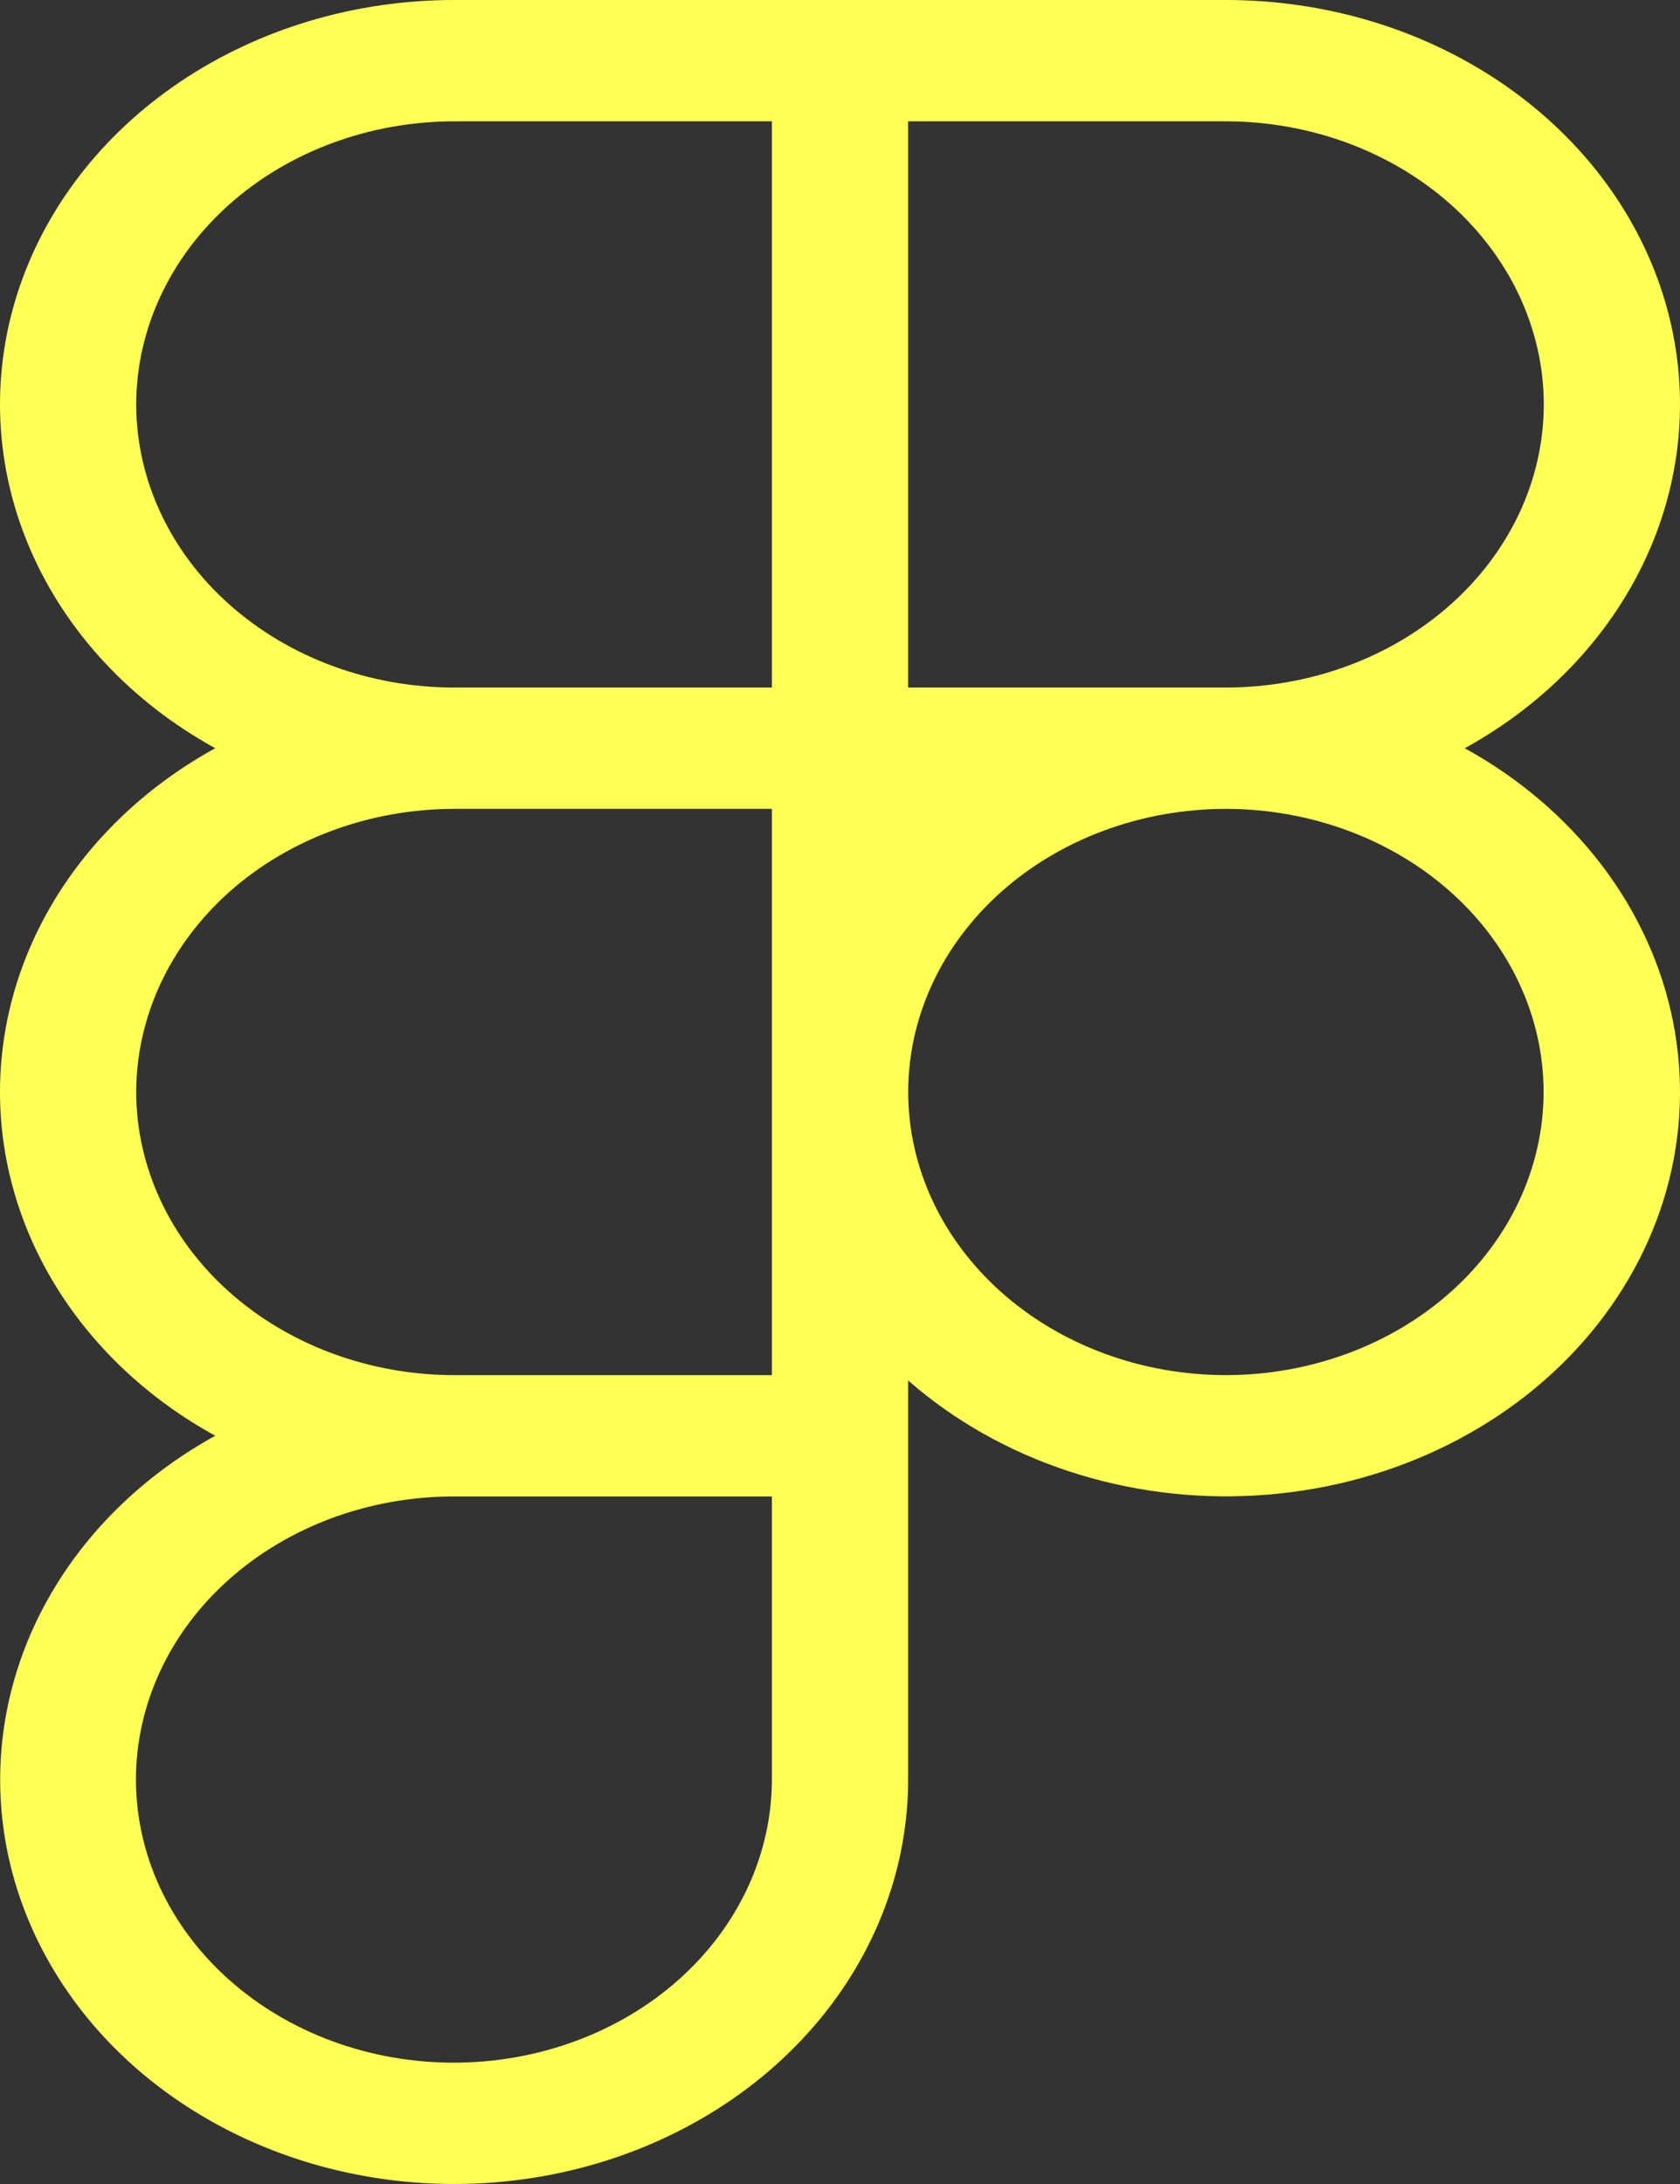 <svg width="40" height="52" viewBox="0 0 40 52" fill="none" xmlns="http://www.w3.org/2000/svg">
<rect x="0" y="0" width="40" height="52" fill="#333333" stroke="none"/>
<path d="M34.876 17.815C36.876 16.713 38.418 15.061 39.268 13.108C40.119 11.155 40.231 9.009 39.588 6.994C38.945 4.979 37.582 3.206 35.705 1.944C33.828 0.682 31.541 -0.001 29.189 5.02344e-07H10.811C8.459 -0.001 6.172 0.682 4.295 1.944C2.418 3.206 1.055 4.979 0.412 6.994C-0.231 9.009 -0.119 11.155 0.732 13.108C1.582 15.061 3.124 16.713 5.124 17.815C3.558 18.677 2.265 19.881 1.368 21.314C0.471 22.747 -2.65383e-05 24.36 1.12199e-09 26C2.65406e-05 27.64 0.471 29.253 1.368 30.686C2.265 32.119 3.558 33.323 5.125 34.185C3.523 35.068 2.208 36.308 1.311 37.783C0.413 39.258 -0.036 40.916 0.007 42.593C0.05 44.271 0.585 45.909 1.558 47.345C2.53 48.782 3.908 49.967 5.553 50.783C7.198 51.599 9.055 52.019 10.938 51.999C12.821 51.98 14.666 51.523 16.29 50.672C17.914 49.822 19.26 48.609 20.195 47.153C21.13 45.697 21.622 44.048 21.622 42.37V32.868C22.706 33.817 24.003 34.552 25.428 35.024C26.854 35.496 28.375 35.695 29.892 35.607C31.409 35.52 32.889 35.148 34.233 34.517C35.578 33.885 36.759 33.008 37.697 31.942C38.635 30.876 39.31 29.646 39.679 28.332C40.047 27.018 40.099 25.65 39.833 24.317C39.567 22.983 38.987 21.715 38.133 20.594C37.279 19.474 36.169 18.527 34.876 17.815V17.815ZM36.757 9.63C36.755 11.416 35.957 13.129 34.54 14.392C33.122 15.656 31.2 16.367 29.194 16.37L29.189 16.37L29.179 16.37L21.622 16.37V2.889H29.189C31.195 2.891 33.119 3.602 34.538 4.865C35.956 6.129 36.755 7.843 36.757 9.63V9.63ZM3.243 9.63C3.245 7.843 4.044 6.129 5.462 4.865C6.881 3.602 8.804 2.891 10.811 2.889H18.378V16.37H10.811L10.806 16.37C8.8 16.367 6.878 15.656 5.46 14.392C4.043 13.129 3.246 11.416 3.243 9.63V9.63ZM3.243 26C3.246 24.214 4.043 22.501 5.46 21.237C6.878 19.974 8.8 19.262 10.806 19.259L10.811 19.259L18.378 19.259V32.741L10.811 32.741C8.804 32.739 6.881 32.028 5.462 30.764C4.044 29.5 3.245 27.787 3.243 26V26ZM10.811 49.111C9.816 49.112 8.832 48.938 7.913 48.6C6.994 48.261 6.159 47.765 5.456 47.139C4.752 46.513 4.194 45.769 3.814 44.951C3.433 44.133 3.237 43.256 3.237 42.37C3.237 41.485 3.433 40.608 3.814 39.789C4.194 38.971 4.752 38.228 5.456 37.602C6.159 36.976 6.994 36.48 7.913 36.141C8.832 35.803 9.816 35.629 10.811 35.63L18.378 35.63V42.37C18.376 44.157 17.578 45.871 16.159 47.135C14.741 48.398 12.817 49.109 10.811 49.111V49.111ZM29.189 32.741C27.183 32.74 25.26 32.031 23.841 30.767C22.423 29.504 21.625 27.791 21.624 26.005C21.622 24.218 22.418 22.504 23.834 21.239C25.251 19.974 27.173 19.262 29.179 19.259H29.189L29.194 19.259C31.2 19.262 33.123 19.973 34.54 21.238C35.957 22.502 36.752 24.216 36.752 26.002C36.751 27.789 35.954 29.502 34.536 30.766C33.118 32.029 31.195 32.74 29.189 32.741V32.741Z" fill="#FFFF54"/>
</svg>
